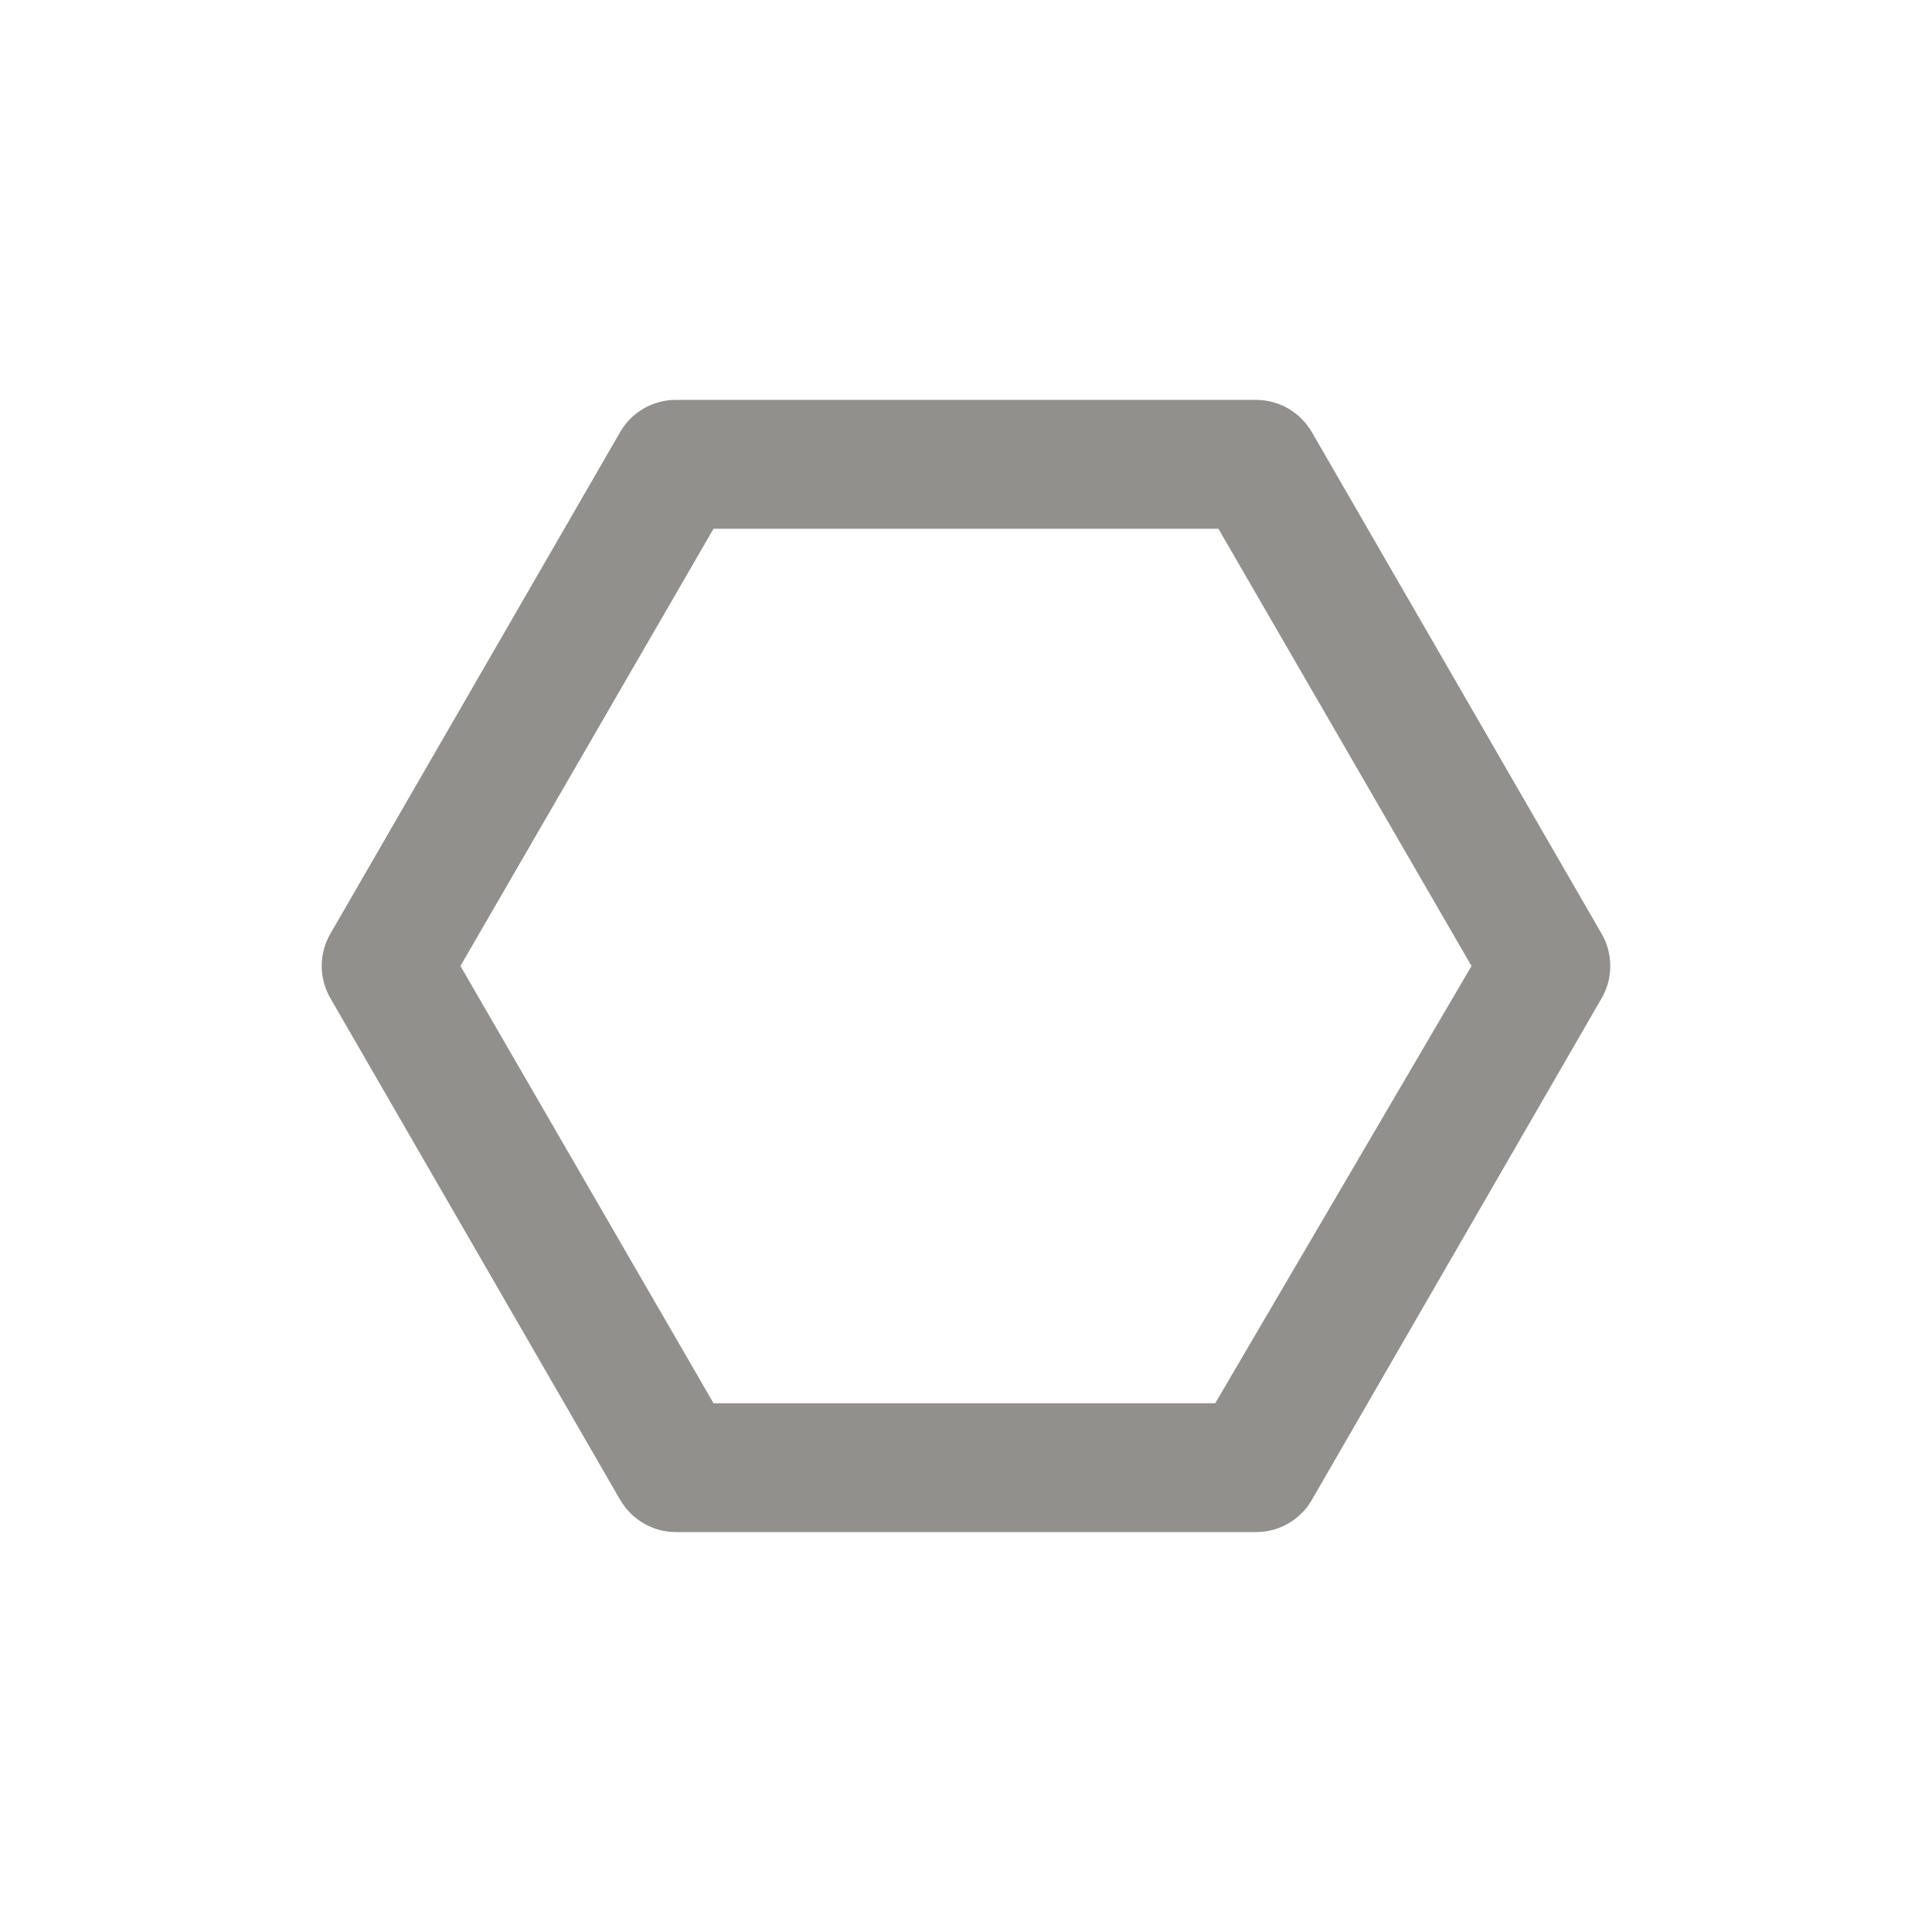 <!-- Generated by IcoMoon.io -->
<svg version="1.1" xmlns="http://www.w3.org/2000/svg" width="40" height="40" viewBox="0 0 40 40">
<title>polygon</title>
<path fill="#91908d" d="M33.16 19.333l-6-10.387c-0.235-0.401-0.664-0.667-1.155-0.667-0.002 0-0.004 0-0.006 0h-12c-0.002 0-0.003 0-0.005 0-0.491 0-0.92 0.265-1.151 0.66l-0.003 0.006-6 10.387c-0.112 0.191-0.179 0.421-0.179 0.667s0.066 0.475 0.182 0.673l-0.003-0.006 6 10.387c0.235 0.401 0.664 0.667 1.155 0.667 0.002 0 0.004 0 0.006 0h12c0.002 0 0.003 0 0.005 0 0.491 0 0.92-0.265 1.151-0.66l0.003-0.006 6-10.387c0.112-0.191 0.179-0.421 0.179-0.667s-0.066-0.475-0.182-0.673l0.003 0.006zM25.16 29.053h-10.387l-5.24-9.053 5.24-9.053h10.453l5.24 9.053z"></path>
</svg>
